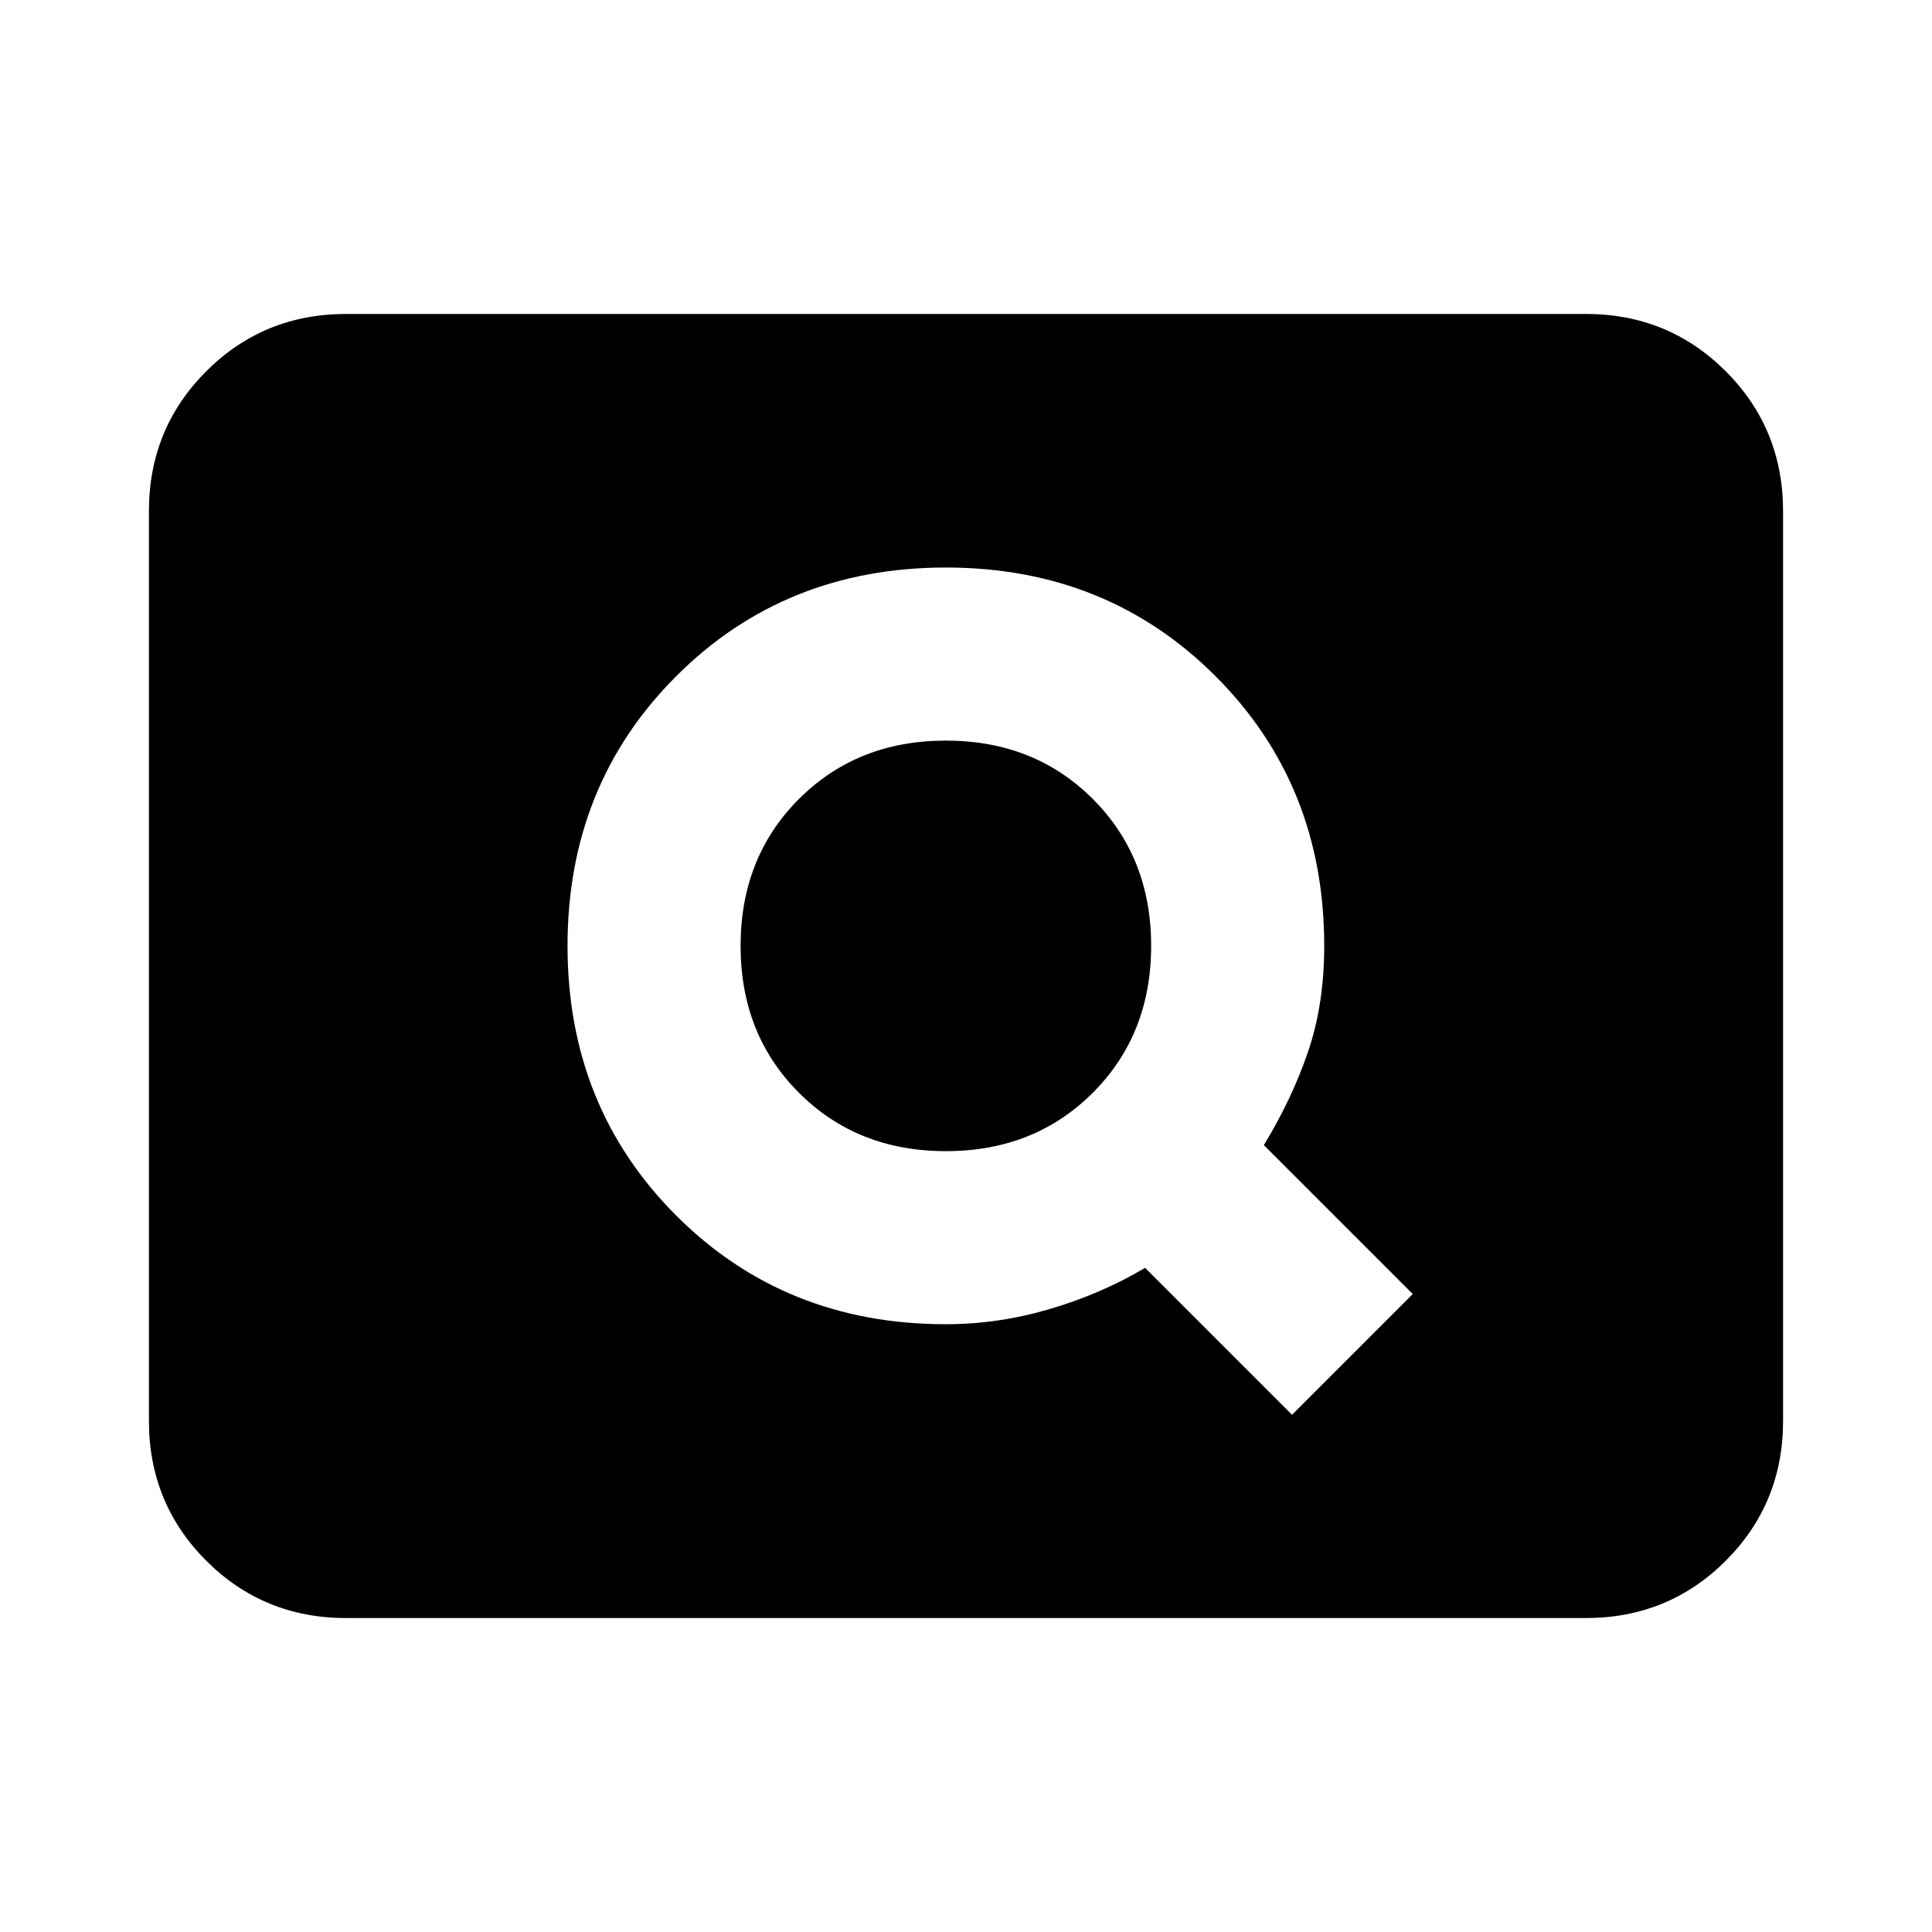 <svg xmlns="http://www.w3.org/2000/svg" height="24" width="24"><path d="M16.05 17.575 17.55 16.075 15.7 14.225Q16.05 13.65 16.25 13.062Q16.45 12.475 16.45 11.75Q16.45 9.75 15.1 8.4Q13.75 7.05 11.75 7.05Q9.75 7.05 8.4 8.4Q7.05 9.75 7.05 11.75Q7.05 13.75 8.4 15.1Q9.75 16.45 11.75 16.45Q12.4 16.45 13.038 16.262Q13.675 16.075 14.225 15.75ZM11.75 14.3Q10.65 14.3 9.925 13.575Q9.2 12.85 9.2 11.75Q9.2 10.65 9.925 9.925Q10.65 9.2 11.75 9.2Q12.85 9.2 13.575 9.925Q14.3 10.65 14.3 11.75Q14.3 12.85 13.575 13.575Q12.85 14.3 11.75 14.3ZM4.3 20.1Q3.275 20.1 2.562 19.388Q1.85 18.675 1.85 17.65V6.35Q1.85 5.325 2.562 4.612Q3.275 3.9 4.3 3.9H19.7Q20.725 3.9 21.438 4.612Q22.15 5.325 22.15 6.35V17.65Q22.15 18.675 21.438 19.388Q20.725 20.1 19.7 20.1Z"/></svg>